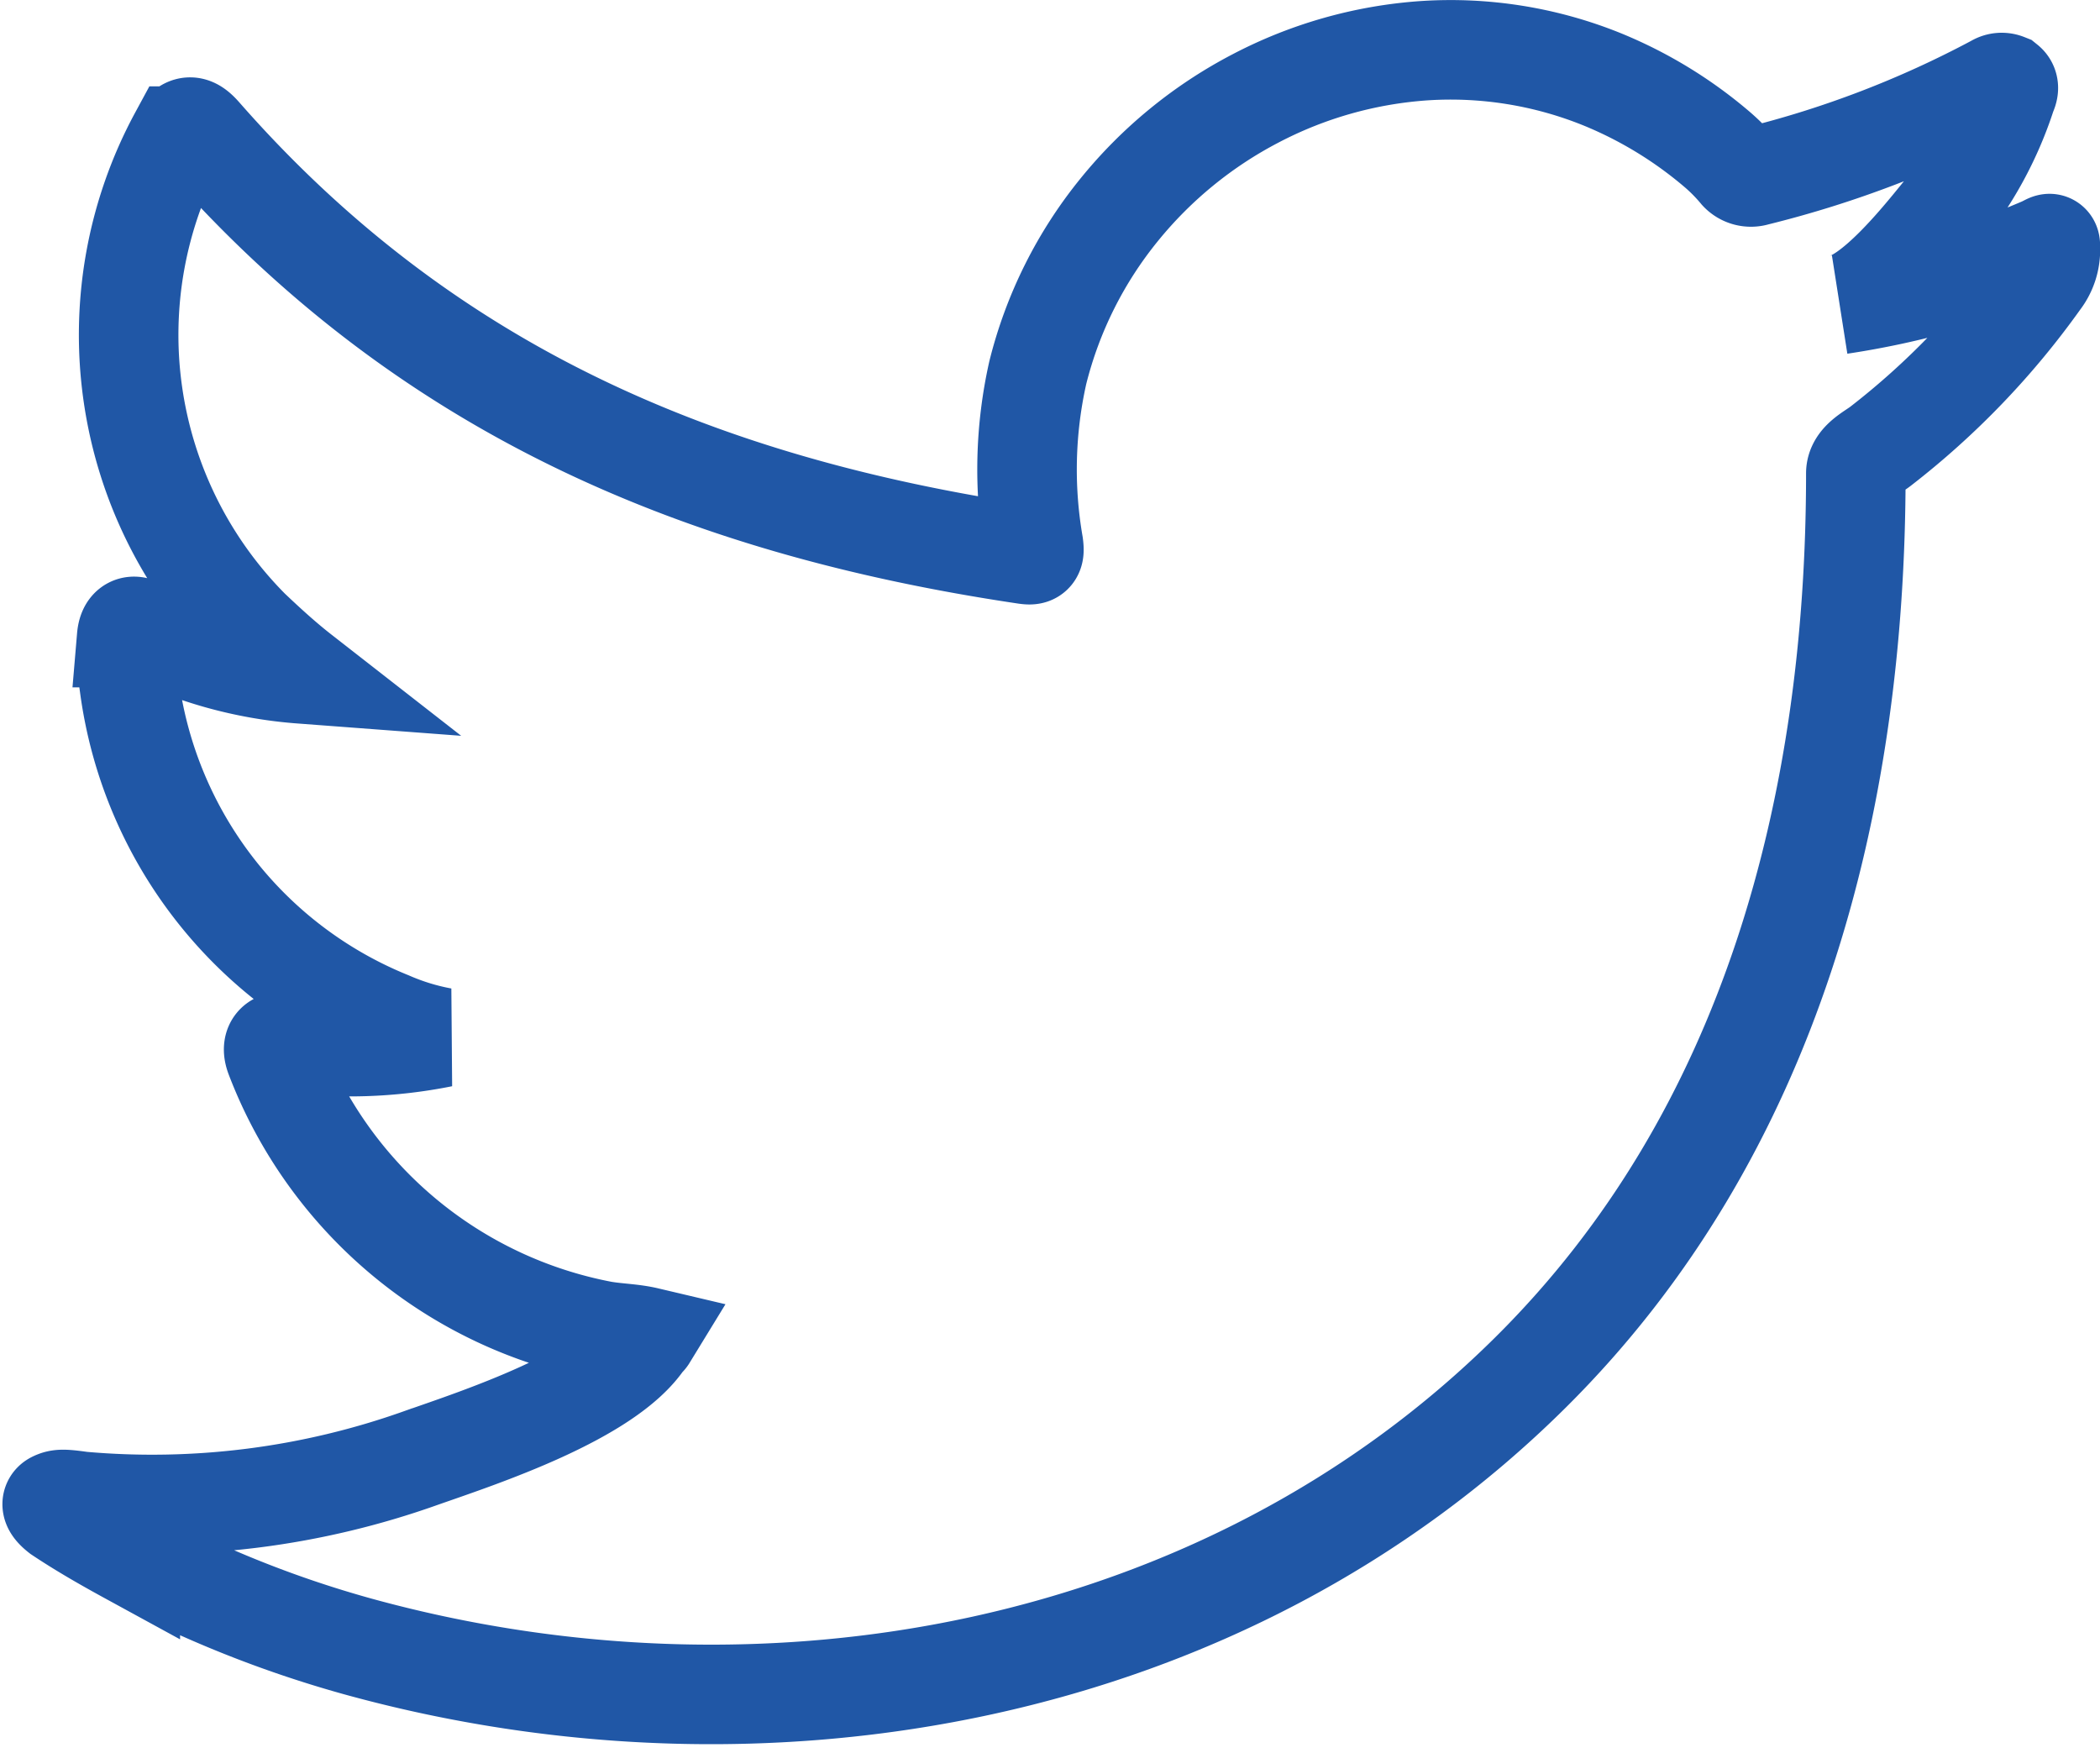 <svg xmlns="http://www.w3.org/2000/svg" width="27.427" height="22.899" viewBox="0 0 27.427 22.899">
  <path id="Path_9742" data-name="Path 9742" d="M196.158-70.423a10.7,10.7,0,0,1-2.64.751c.426-.07,1.047-.84,1.3-1.151a4.826,4.826,0,0,0,.877-1.6c.021-.044.039-.1-.007-.137a.156.156,0,0,0-.141.013,13.491,13.491,0,0,1-3.129,1.2.21.21,0,0,1-.216-.057,2.465,2.465,0,0,0-.273-.28,5.536,5.536,0,0,0-1.515-.928,5.275,5.275,0,0,0-2.324-.375,5.567,5.567,0,0,0-2.206.624,5.662,5.662,0,0,0-1.779,1.453,5.467,5.467,0,0,0-1.064,2.128,5.769,5.769,0,0,0-.056,2.247c.016.126,0,.142-.108.126-4.3-.64-7.861-2.177-10.752-5.473-.126-.144-.195-.144-.3.011a5.452,5.452,0,0,0,.93,6.442c.211.2.429.4.661.581a5.48,5.48,0,0,1-2.075-.581c-.124-.079-.188-.034-.2.108a3.331,3.331,0,0,0,.034.617,5.513,5.513,0,0,0,3.4,4.394,3.139,3.139,0,0,0,.689.211,6.128,6.128,0,0,1-2.036.064c-.147-.029-.2.046-.147.188a5.72,5.72,0,0,0,4.275,3.579c.195.034.388.034.583.08-.011.018-.023.018-.034.034-.48.732-2.146,1.277-2.92,1.548a10.457,10.457,0,0,1-4.435.566c-.239-.034-.288-.031-.353,0s-.008.1.069.16c.3.2.61.376.923.547a14.557,14.557,0,0,0,2.966,1.187c5.327,1.471,11.329.39,15.328-3.584,3.141-3.121,4.242-7.425,4.242-11.736,0-.169.2-.262.317-.35a10.294,10.294,0,0,0,2.087-2.17.65.65,0,0,0,.137-.416v-.021C196.265-70.492,196.265-70.472,196.158-70.423Z" transform="translate(-169.487 73.649)" fill="none" stroke="#2057a6" stroke-width="1.3"/>
</svg>
